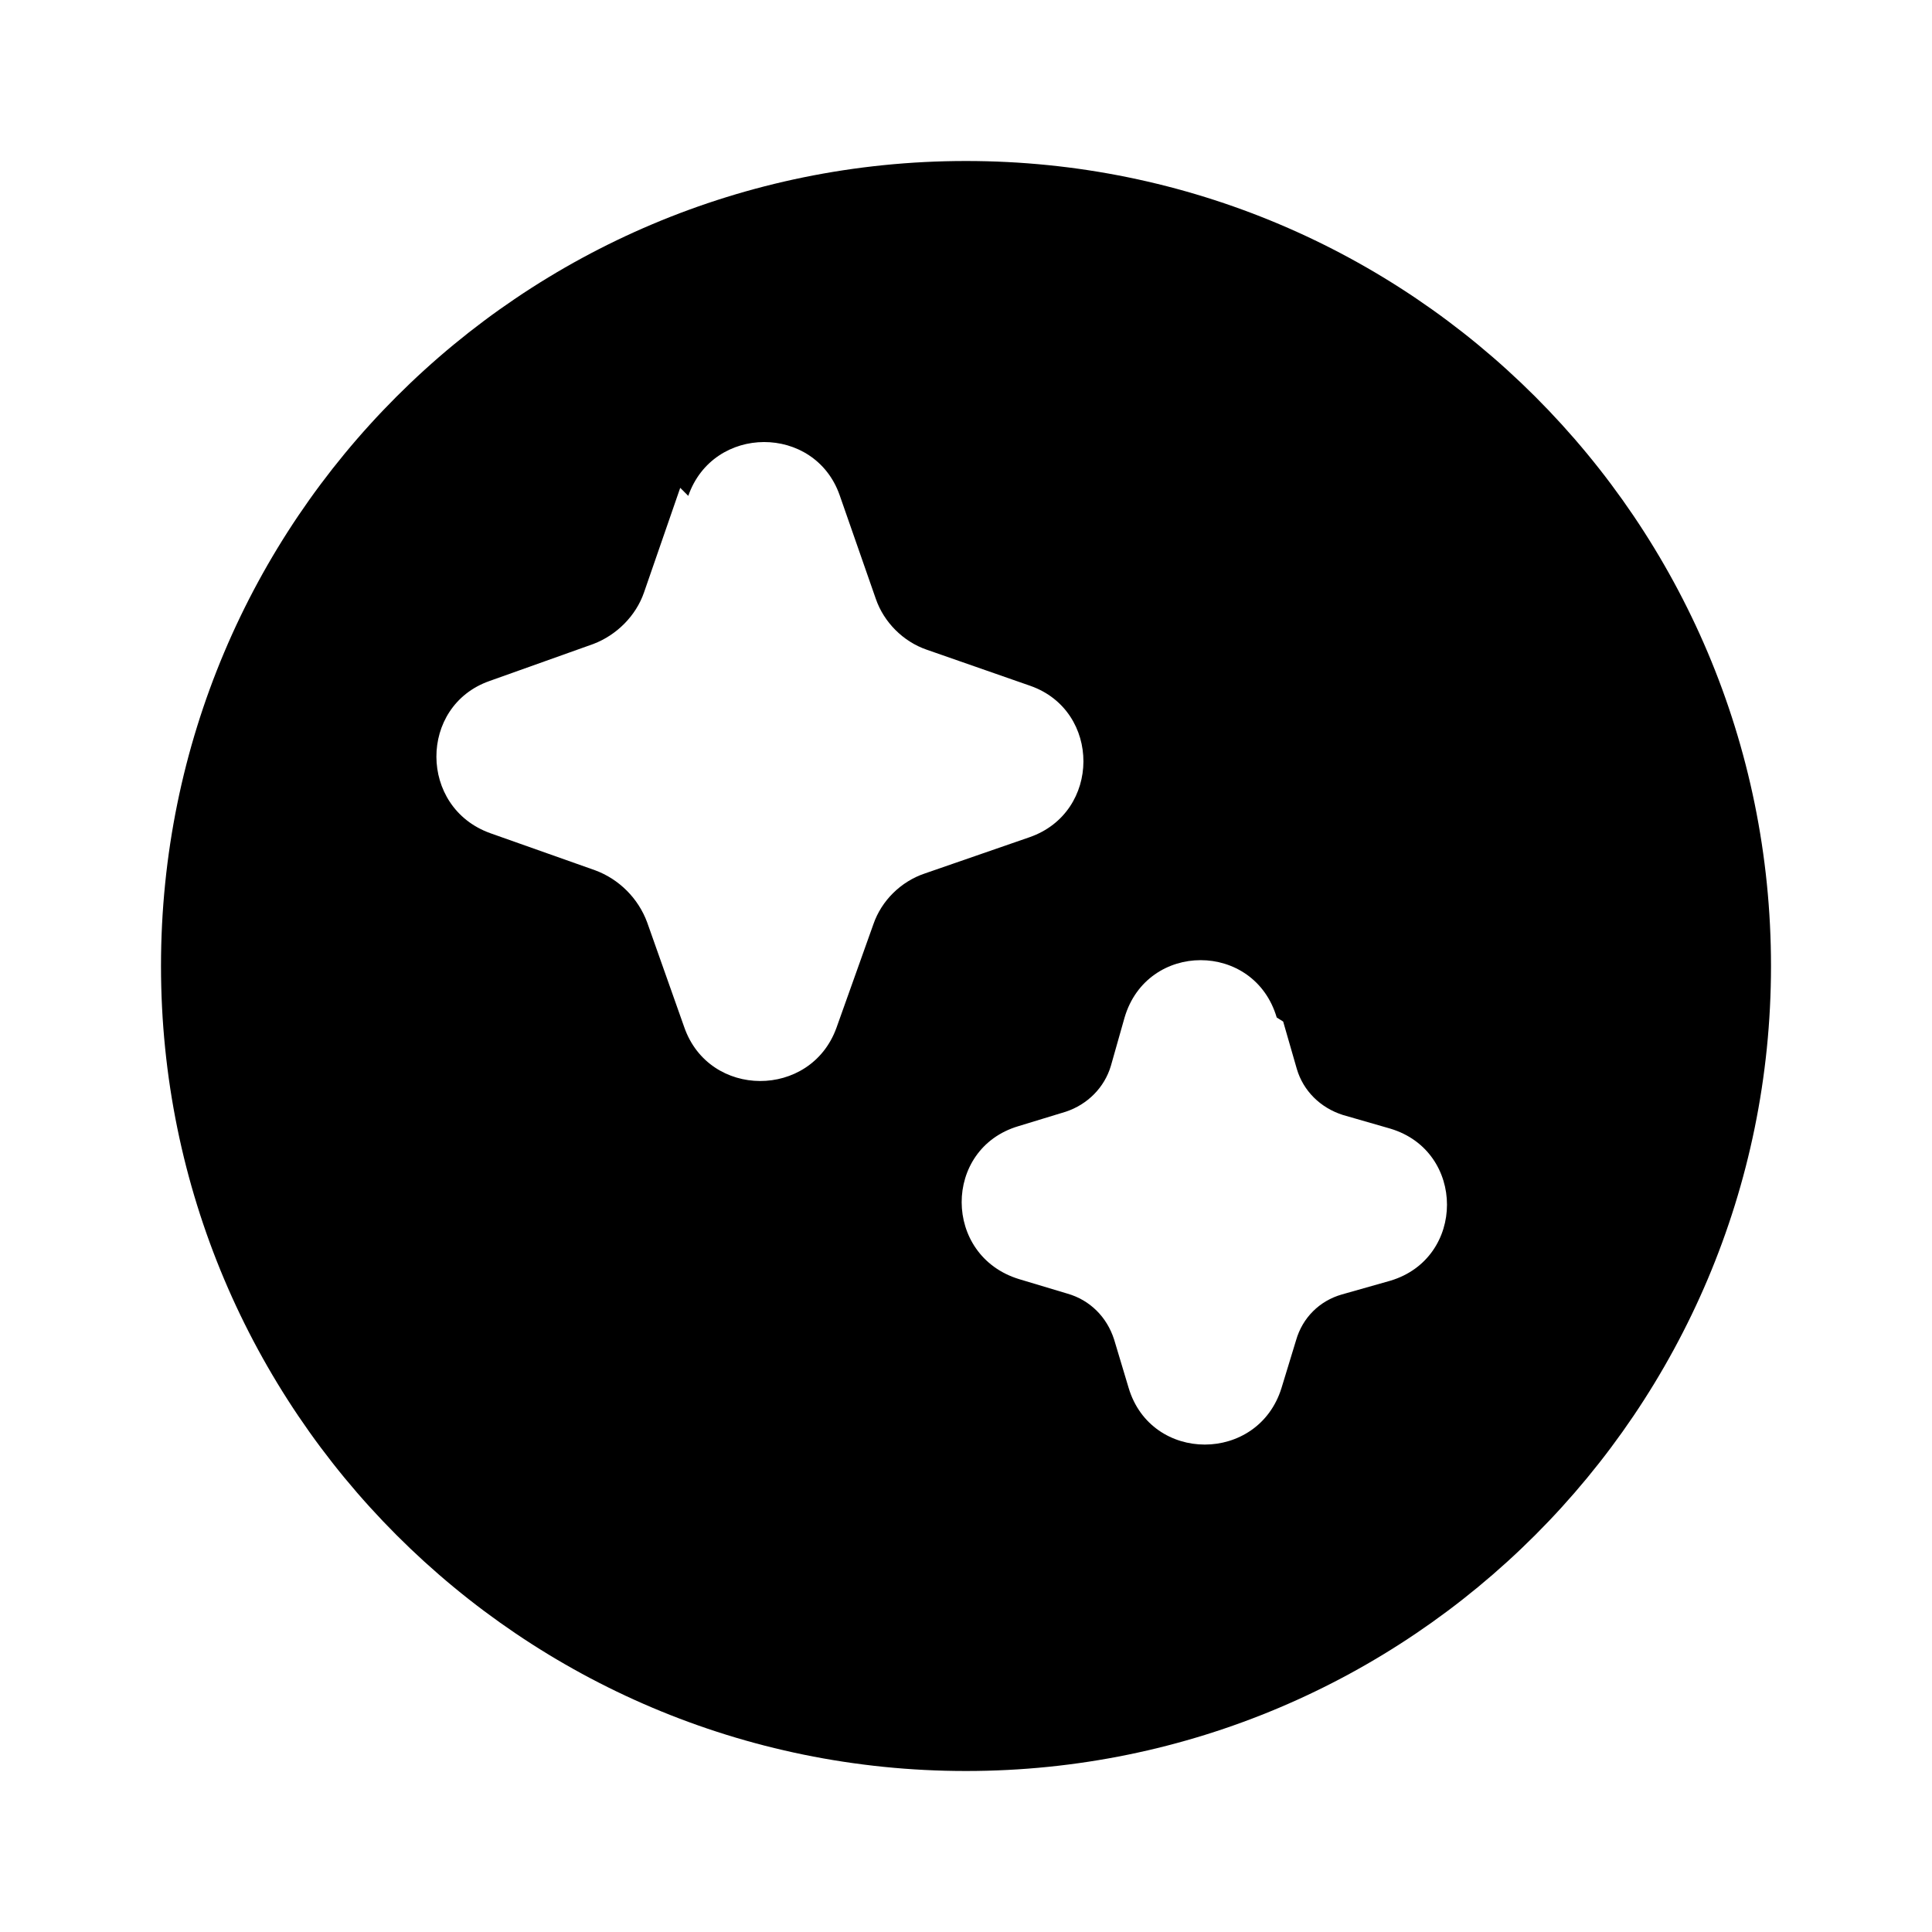 <svg viewBox="0 0 24 24" xmlns="http://www.w3.org/2000/svg"><path fill="currentColor" d="M12 22c5.52 0 10-4.48 10-10 0-5.53-4.48-10-10-10C6.47 2 2 6.47 2 12c0 5.52 4.47 10 10 10ZM8.55 6.16c.31-.89 1.57-.89 1.88-.01l.45 1.29c.1.29.34.53.63.63l1.29.45c.88.31.88 1.57-.01 1.88l-1.3.45c-.3.1-.54.34-.64.63l-.46 1.29c-.32.88-1.58.88-1.89-.01l-.46-1.3c-.11-.3-.35-.54-.65-.65l-1.3-.46c-.89-.32-.89-1.58-.01-1.89L7.37 8c.29-.11.53-.35.63-.64l.45-1.3Zm7.39 6.53l.17.59c.08.27.29.48.57.57l.59.17c.94.28.94 1.61 0 1.89l-.6.17c-.28.08-.49.29-.57.57l-.18.59c-.29.94-1.62.94-1.9 0l-.18-.6c-.09-.28-.3-.49-.58-.57l-.6-.18c-.95-.29-.95-1.62-.01-1.9l.59-.18c.27-.09.48-.3.56-.57l.17-.6c.28-.95 1.61-.95 1.89 0Z"/></svg>